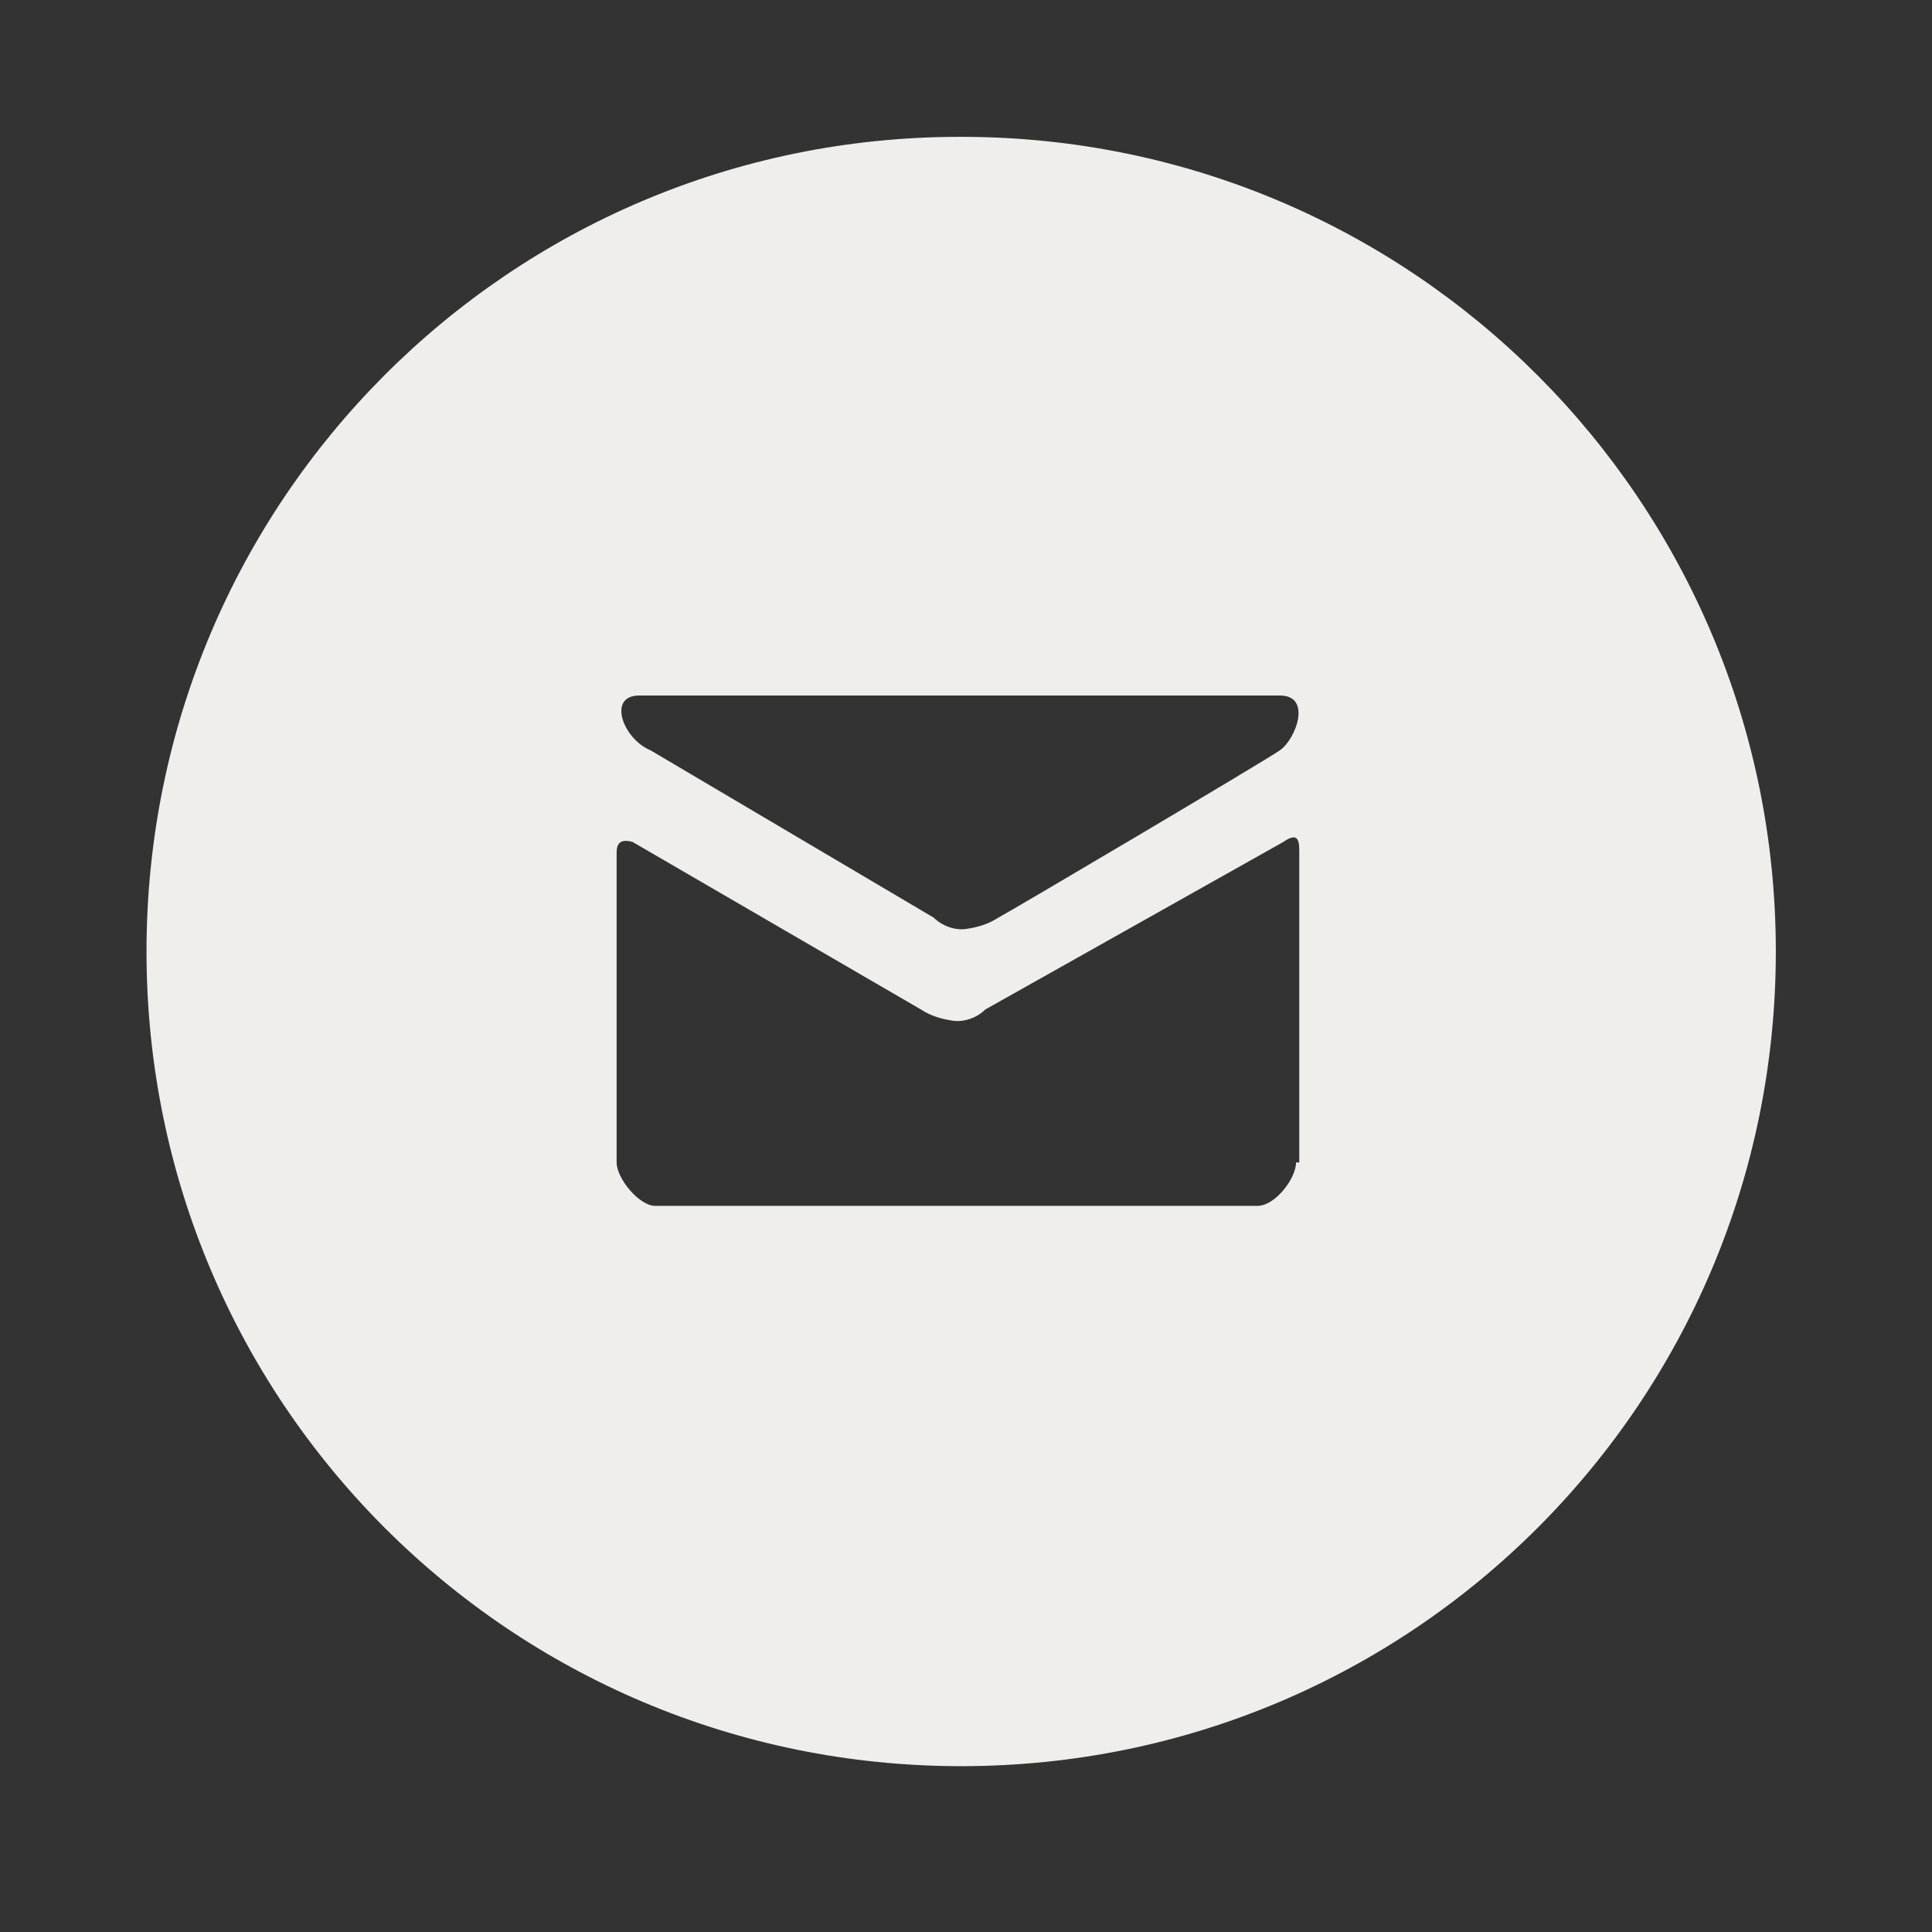 <?xml version="1.0" encoding="utf-8"?>
<!-- Generator: Adobe Illustrator 27.7.0, SVG Export Plug-In . SVG Version: 6.00 Build 0)  -->
<svg version="1.1" id="Layer_1" xmlns="http://www.w3.org/2000/svg" xmlns:xlink="http://www.w3.org/1999/xlink" x="0px" y="0px"
	 viewBox="0 0 120 120" style="enable-background:new 0 0 120 120;" xml:space="preserve">
<rect x="0" y="0" width="120" height="120" fill="#333333" stroke="none"/>
<style type="text/css">
	.st0{fill:#EFEEEB;}
</style>
<path id="email" class="st0" d="M59.6,8.5C31.7,8.5,9.1,31.1,9.1,59.1s22.6,50.6,50.6,50.6s50.6-22.6,50.6-50.6
	c0-27.9-22.5-50.5-50.4-50.6C59.7,8.5,59.7,8.5,59.6,8.5z M39.7,43.2h39.8c2,0,1,2.7,0,3.4C78.5,47.3,62.6,56.7,62,57
	c-0.6,0.4-1.3,0.6-2,0.7c-0.7,0.1-1.5-0.2-2-0.7L40.4,46.6C38.7,45.9,37.7,43.2,39.7,43.2z M80.5,72.2c0,1-1.3,2.7-2.4,2.7H40.7
	c-1,0-2.4-1.7-2.4-2.7V53c0-0.3,0-1,1-0.7l17.9,10.4c0.6,0.4,1.3,0.6,2,0.7c0.7,0.1,1.5-0.2,2-0.7l18.5-10.4c1-0.7,1,0,1,0.7v19.2
	L80.5,72.2z"/>
</svg>

